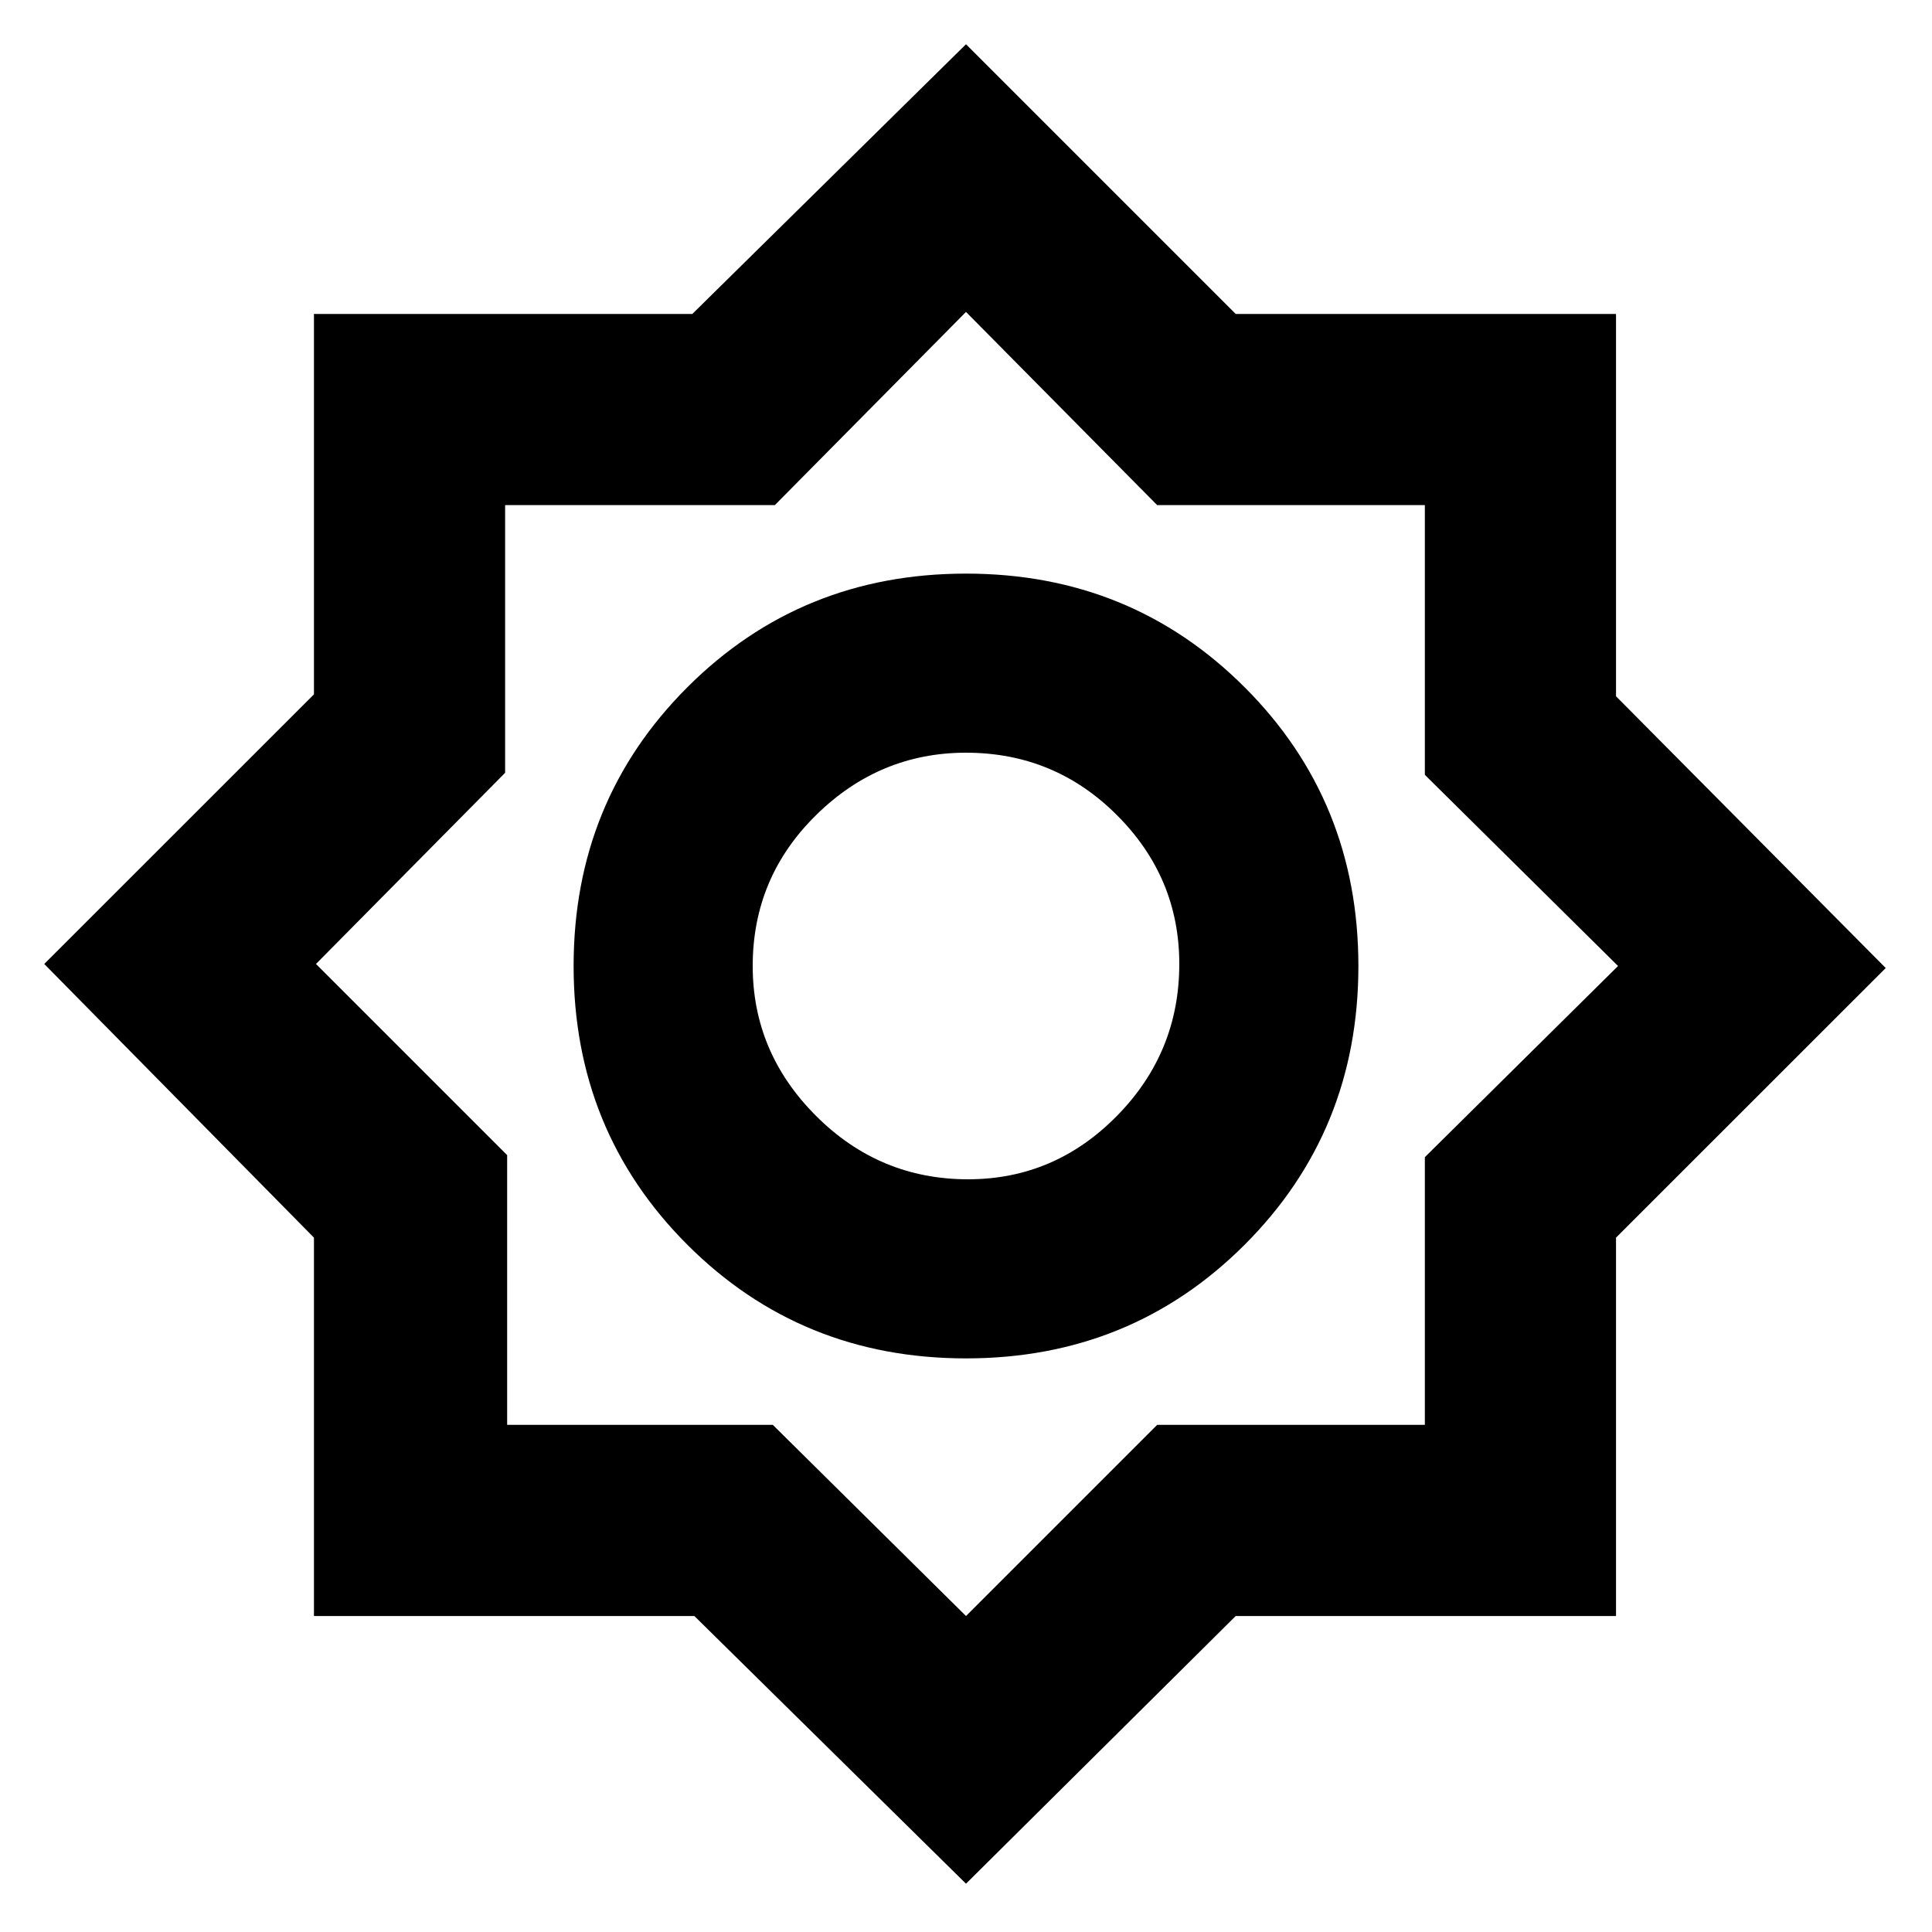 <svg xmlns="http://www.w3.org/2000/svg" height="20" width="20"><path d="M10 19.5 7.188 16.729H3.25V12.812L0.458 9.979L3.25 7.188V3.25H7.167L10 0.458L12.792 3.25H16.729V7.208L19.521 10.021L16.729 12.812V16.729H12.792ZM10 14.062Q8.292 14.062 7.115 12.885Q5.938 11.708 5.938 10Q5.938 8.292 7.115 7.115Q8.292 5.938 10 5.938Q11.708 5.938 12.885 7.115Q14.062 8.292 14.062 10Q14.062 11.708 12.885 12.885Q11.708 14.062 10 14.062ZM10.021 12.208Q10.917 12.208 11.562 11.552Q12.208 10.896 12.208 9.979Q12.208 9.083 11.562 8.438Q10.917 7.792 10 7.792Q9.104 7.792 8.448 8.438Q7.792 9.083 7.792 10Q7.792 10.896 8.448 11.552Q9.104 12.208 10.021 12.208ZM10 16.729 11.979 14.75H14.75V11.979L16.75 10L14.75 8.021V5.229H11.979L10 3.229L8.021 5.229H5.229V8L3.271 9.979L5.25 11.958V14.75H8ZM10 10Q10 10 10 10Q10 10 10 10Q10 10 10 10Q10 10 10 10Q10 10 10 10Q10 10 10 10Q10 10 10 10Q10 10 10 10Z"/></svg>